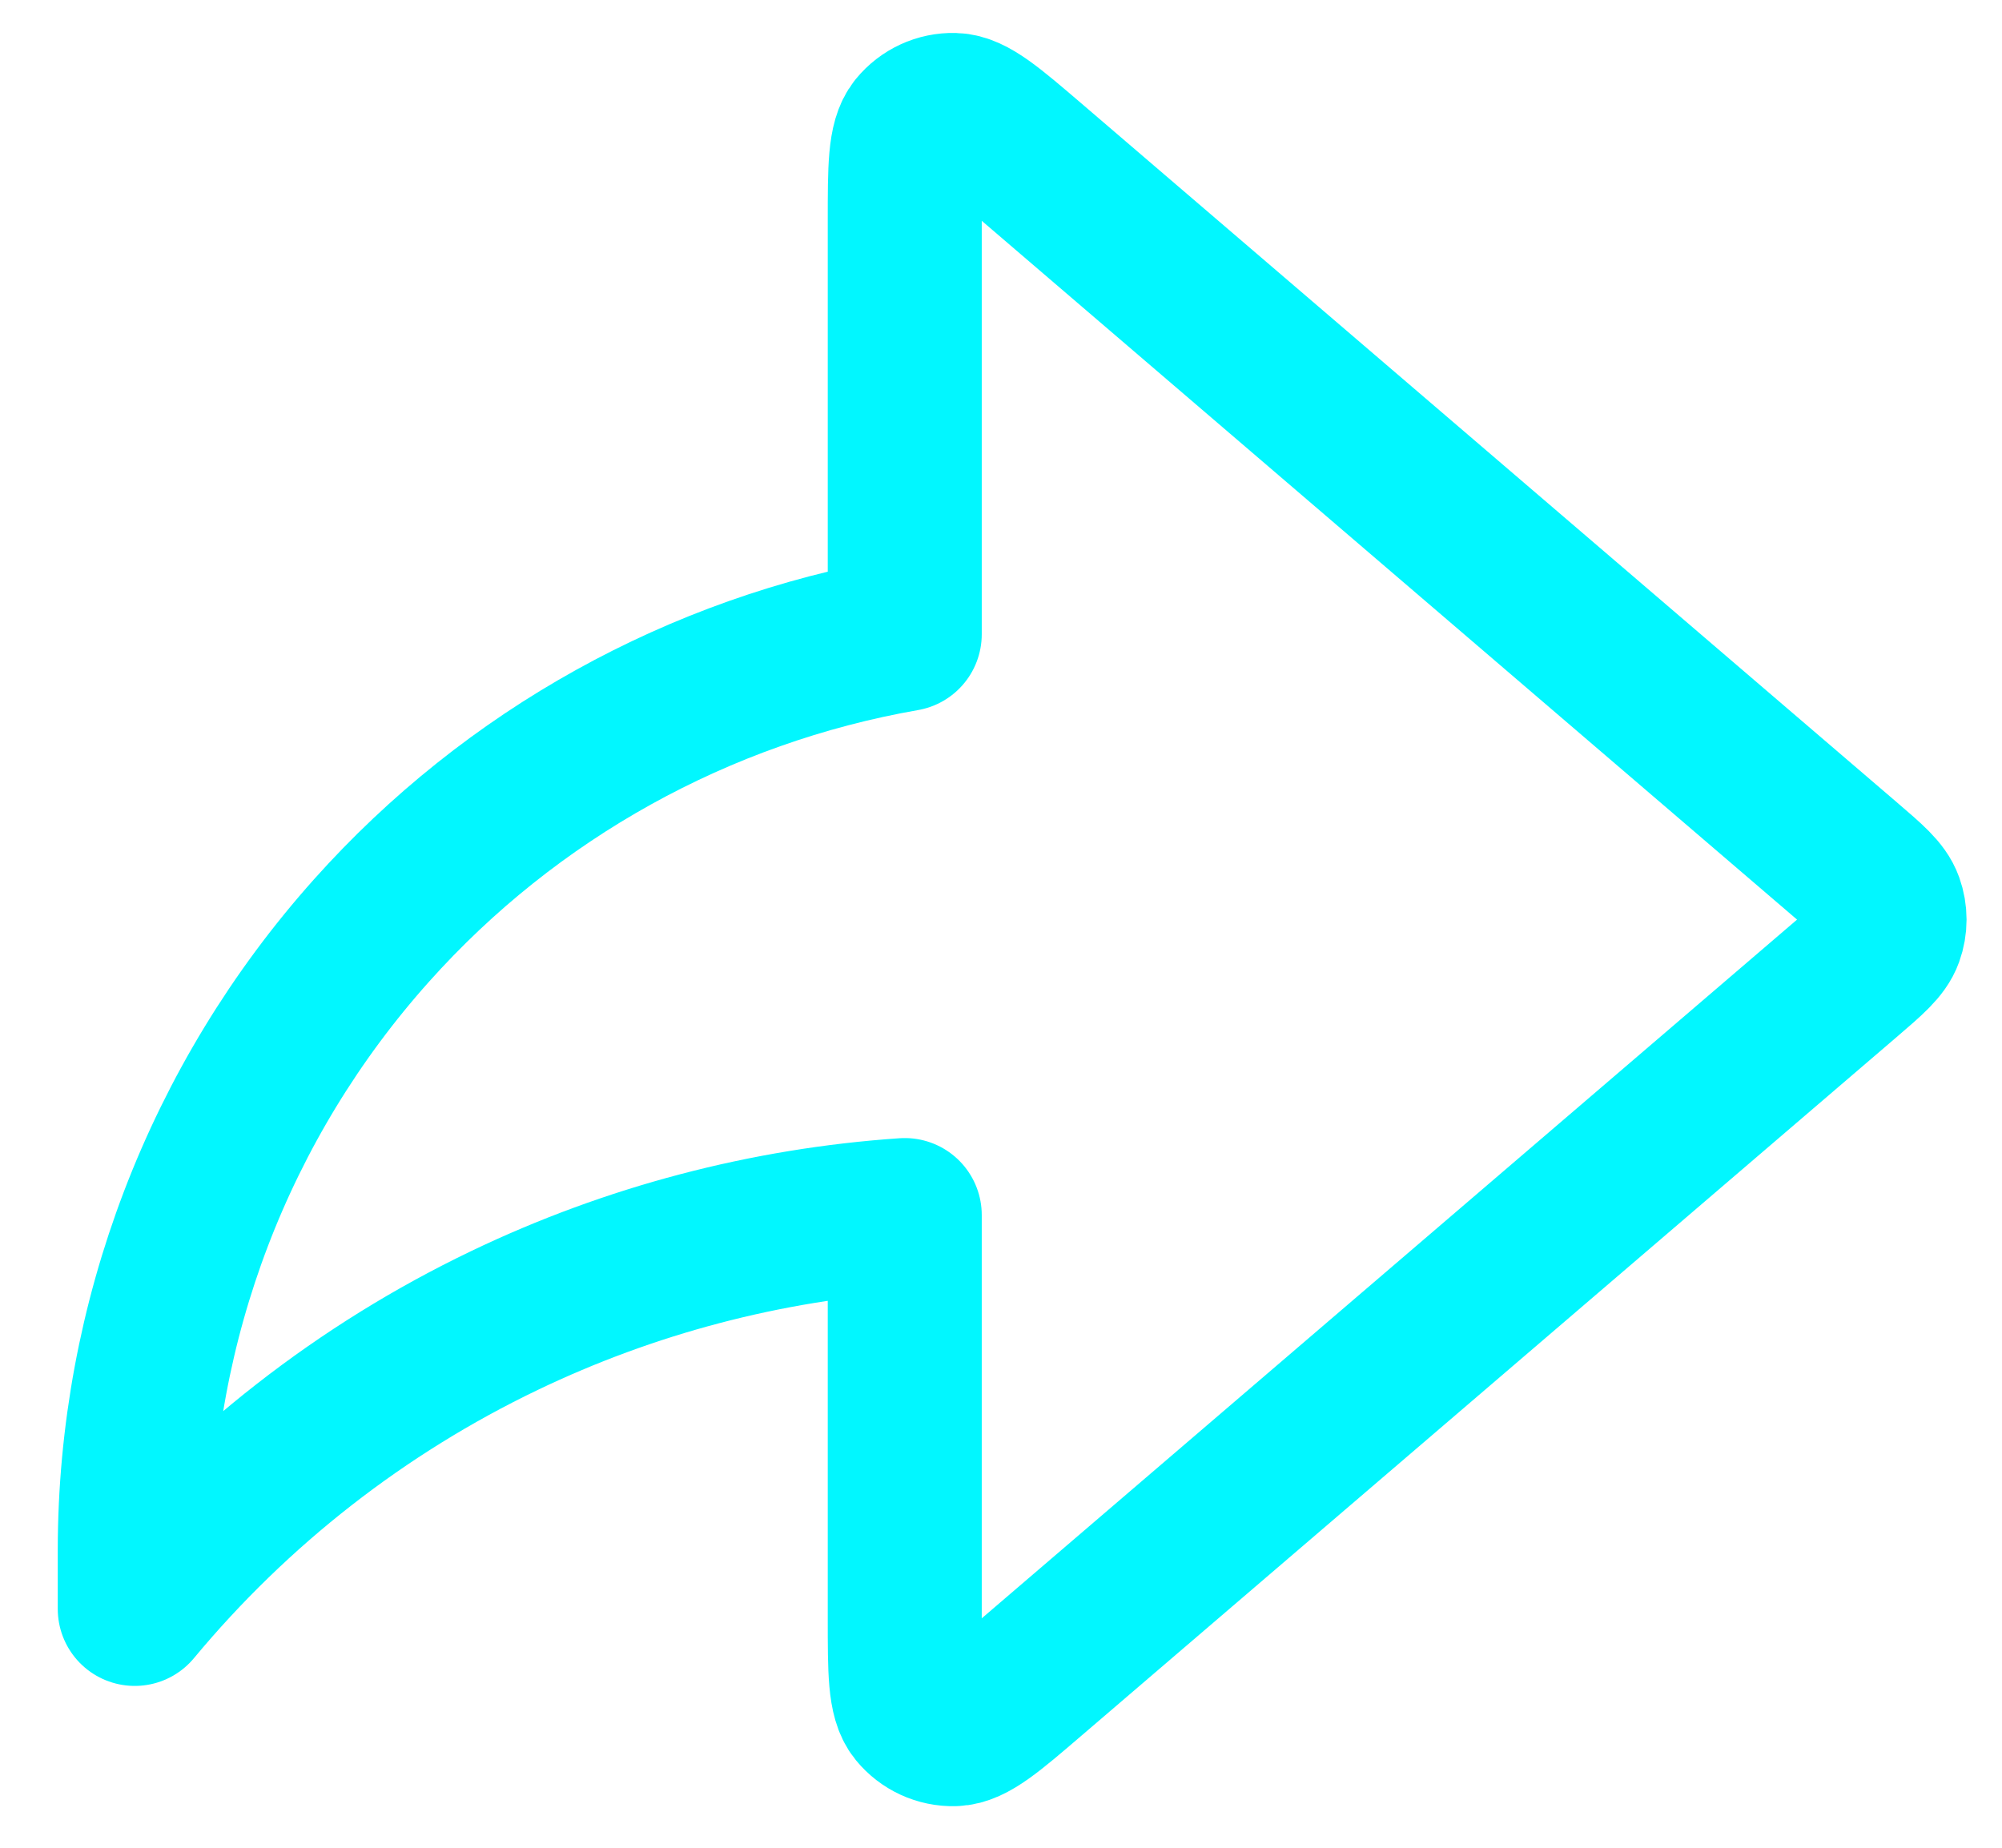 <svg width="26" height="24" viewBox="0 0 26 24" fill="none" xmlns="http://www.w3.org/2000/svg">
<path d="M23.989 12.704C24.294 12.442 24.447 12.311 24.503 12.155C24.552 12.019 24.552 11.87 24.503 11.733C24.447 11.577 24.294 11.447 23.989 11.185L13.401 2.109C12.876 1.659 12.613 1.434 12.39 1.428C12.197 1.423 12.013 1.508 11.89 1.658C11.75 1.831 11.75 2.177 11.75 2.868V8.238C9.082 8.704 6.639 10.056 4.825 12.086C2.846 14.3 1.752 17.164 1.75 20.133V20.898C3.062 19.318 4.699 18.04 6.551 17.152C8.183 16.369 9.948 15.905 11.75 15.782V21.02C11.75 21.712 11.75 22.058 11.89 22.23C12.013 22.38 12.197 22.465 12.39 22.46C12.613 22.455 12.876 22.23 13.401 21.779L23.989 12.704Z" stroke="#01F7FF" stroke-width="2" stroke-linecap="round" stroke-linejoin="round"/>
</svg>
